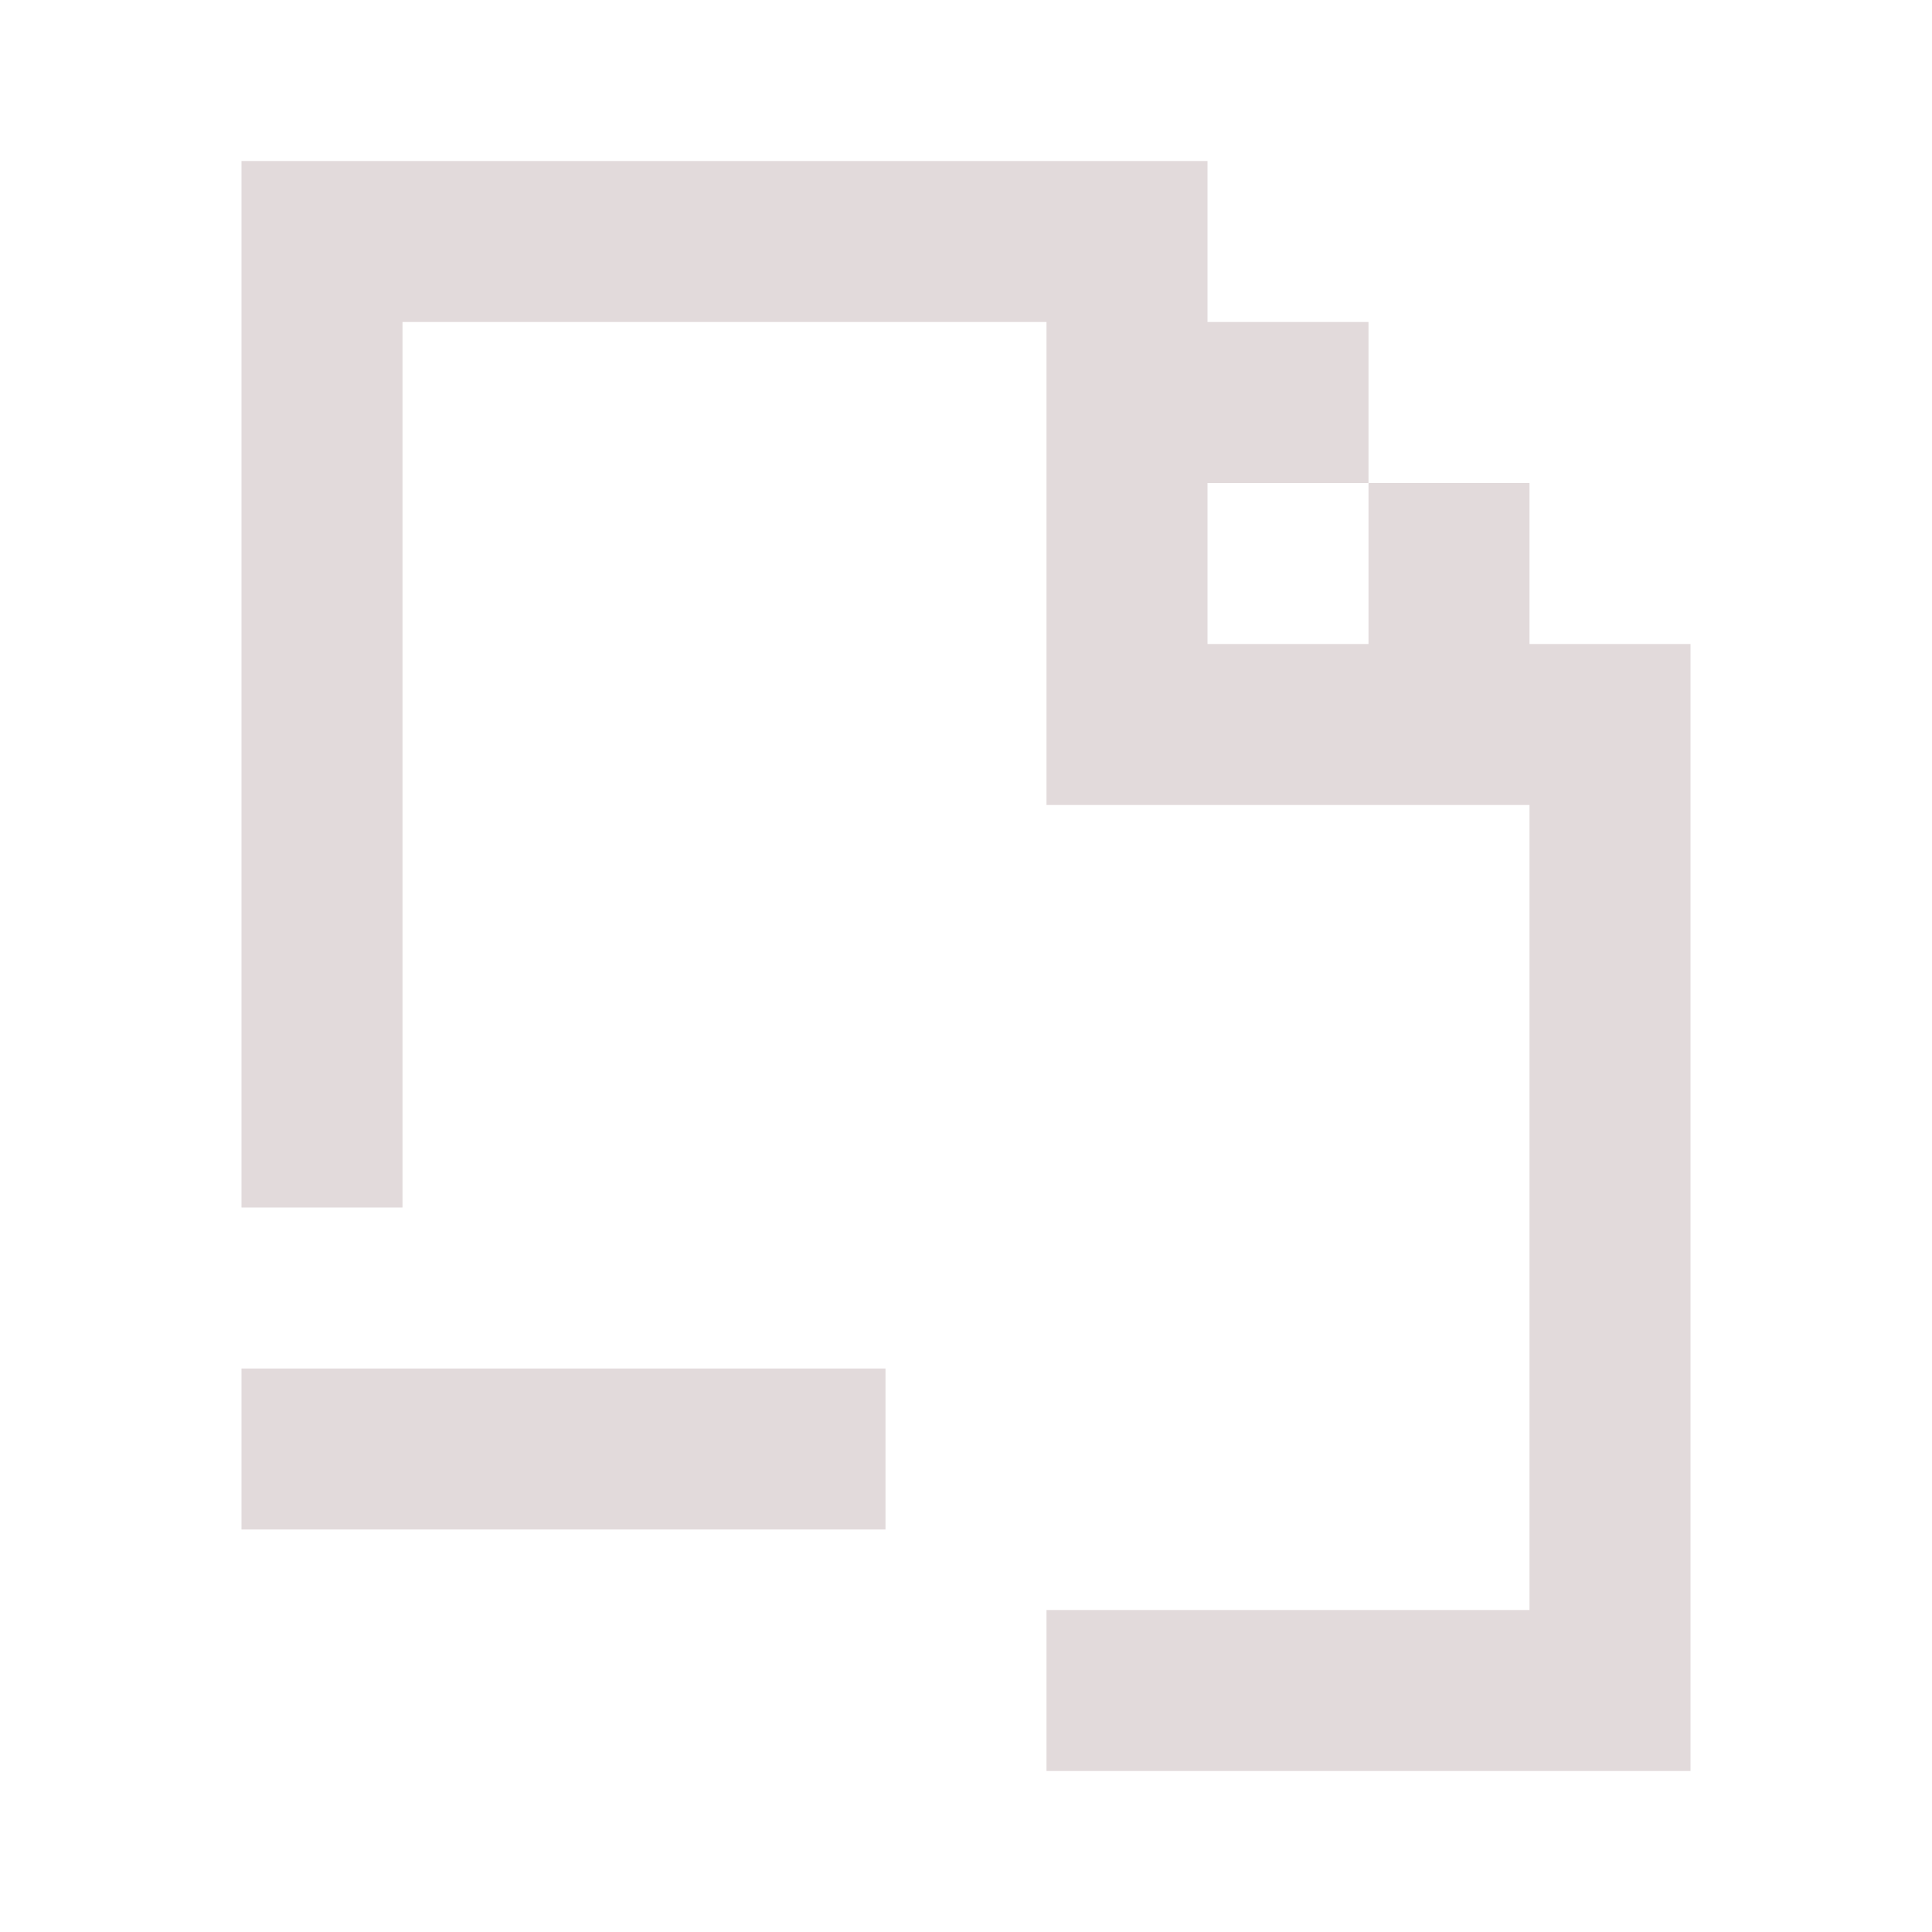 <svg width="24" height="24" viewBox="0 0 24 24" fill="none" xmlns="http://www.w3.org/2000/svg">
<path fill-rule="evenodd" clip-rule="evenodd" d="M13 22H19H21V20V8H19V6H17V8H15V6H17V4H15V2H13H5H3V4V15H5V4H13V8V10H15H19V20H13V22ZM11 19H3V17H11V19Z" fill="#E2DADB"/>
</svg>
